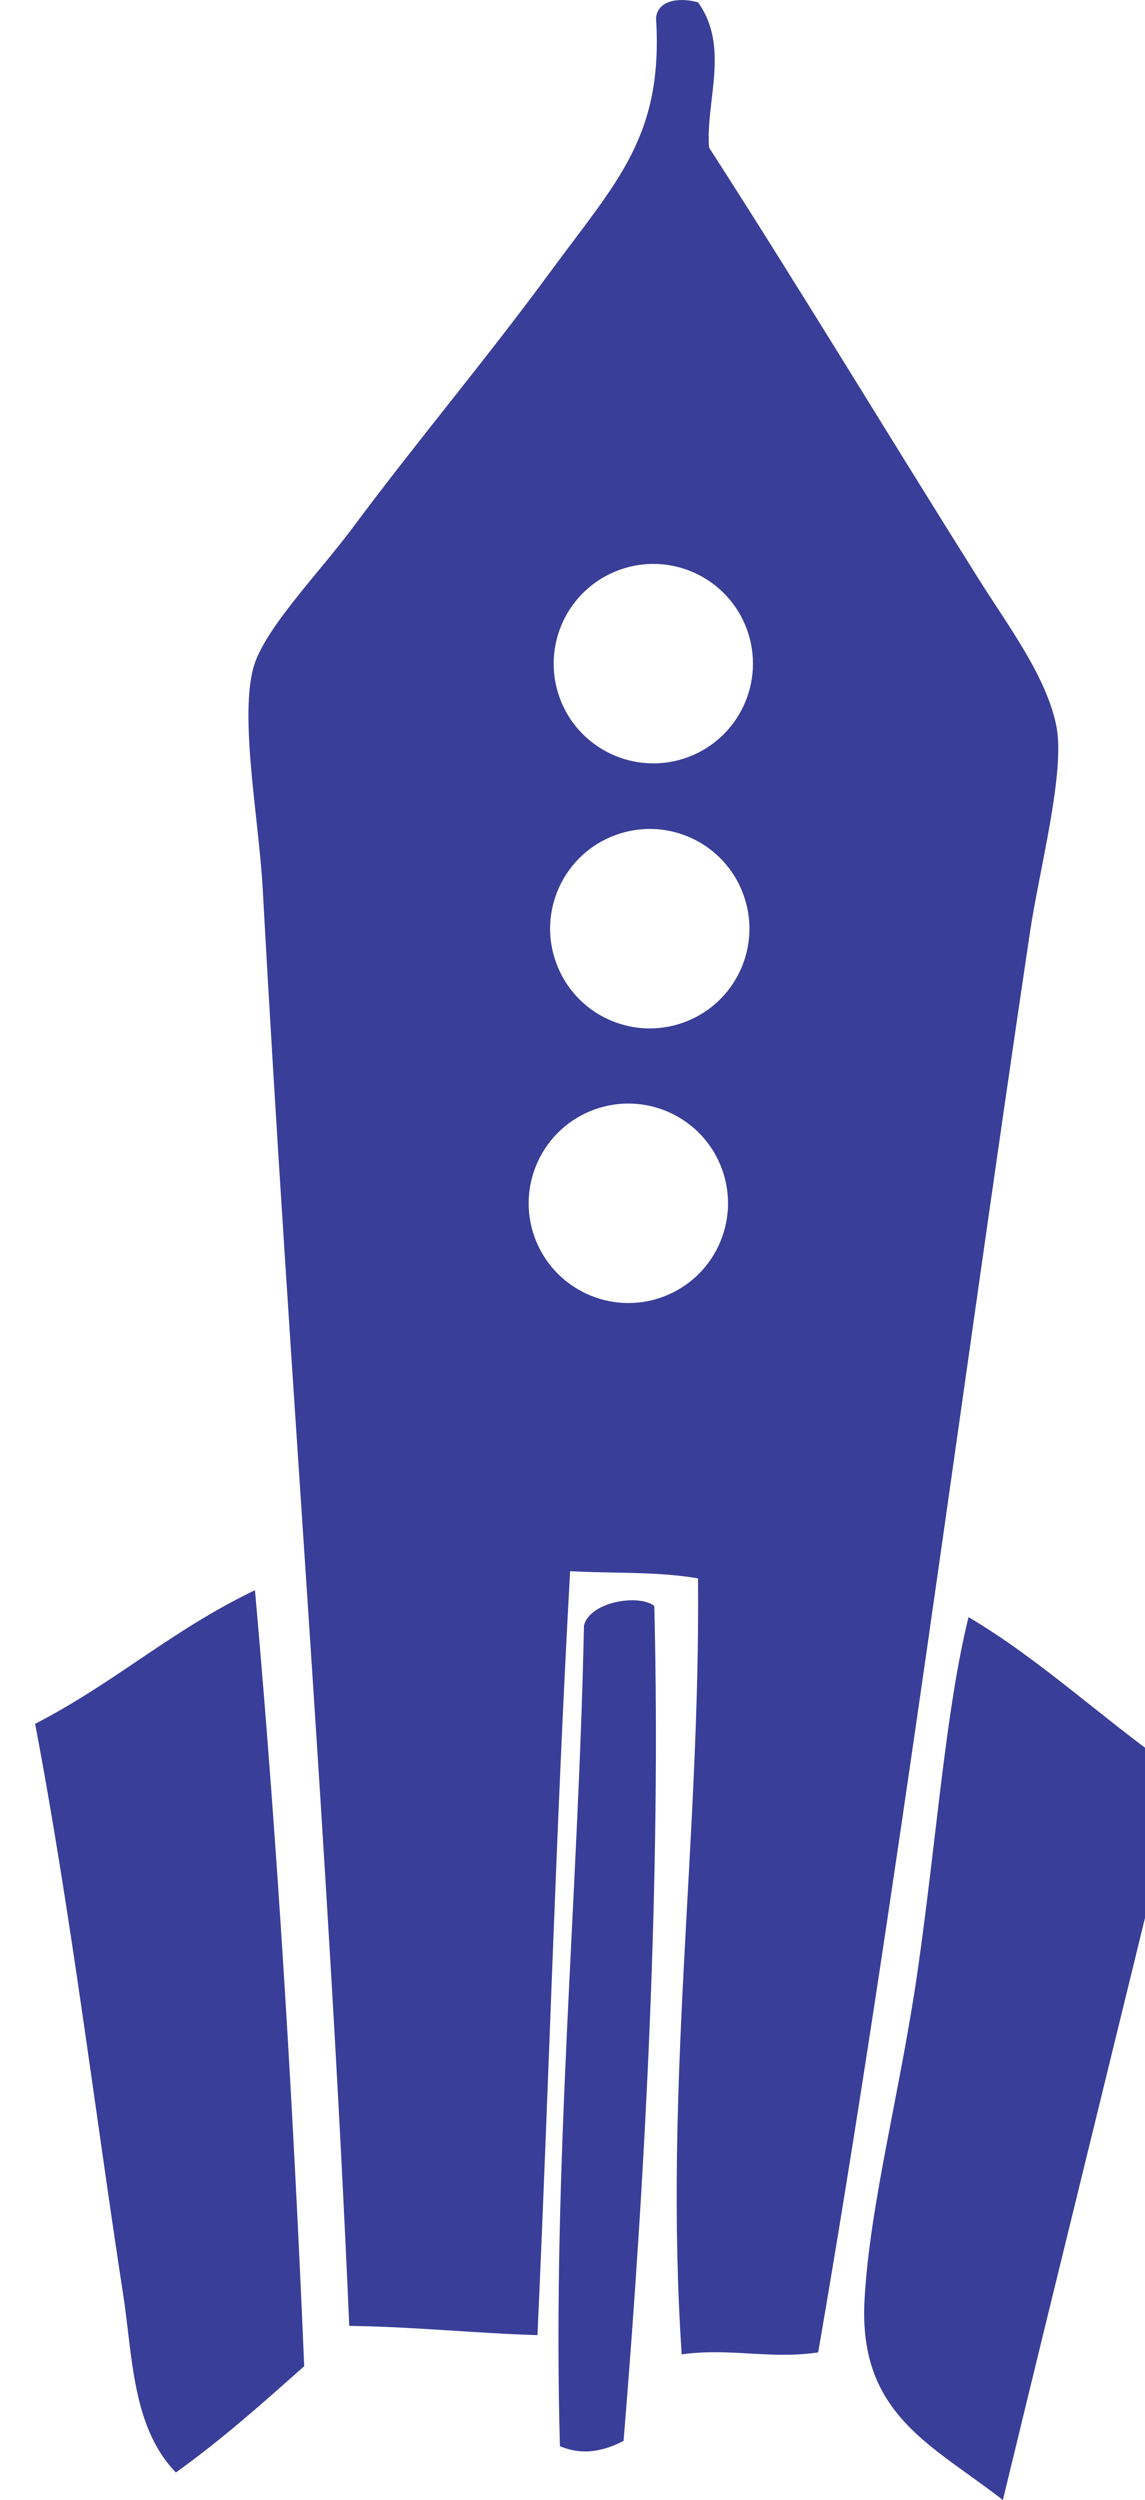<?xml version="1.0" encoding="utf-8"?>
<!-- Generator: Adobe Illustrator 15.1.0, SVG Export Plug-In . SVG Version: 6.00 Build 0)  -->
<!DOCTYPE svg PUBLIC "-//W3C//DTD SVG 1.1//EN" "http://www.w3.org/Graphics/SVG/1.1/DTD/svg11.dtd">
<svg version="1.1" id="Layer_1" xmlns="http://www.w3.org/2000/svg" xmlns:xlink="http://www.w3.org/1999/xlink" x="0px" y="0px"
	 width="32.607px" height="71.133px" viewBox="0 0 32.607 71.133" enable-background="new 0 0 32.607 71.133" xml:space="preserve">
<path fill="#393E98" d="M7.261,45.248c0.669,7.512,1.109,15.094,1.402,22.08c-1.163,1.033-2.322,2.07-3.655,3.025
	c-1.249-1.293-1.229-3.305-1.5-5.061c-0.79-5.121-1.493-10.912-2.508-16.242C3.283,47.875,4.889,46.383,7.261,45.248"/>
<path fill="#393E98" d="M18.633,45.697c0.192,7.648-0.244,16.08-0.875,23.758c-0.763,0.391-1.325,0.352-1.813,0.15
	c-0.222-7.992,0.521-15.535,0.685-23.35C16.796,45.568,18.208,45.35,18.633,45.697"/>
<path fill="#393E98" d="M27.581,46.014c2.115,1.248,3.979,3.037,6.026,4.436c-1.665,6.9-3.378,13.783-5.047,20.686
	c-2.016-1.57-4.12-2.43-3.94-5.697c0.147-2.715,1.018-5.928,1.516-9.385C26.688,52.186,26.924,48.693,27.581,46.014"/>
<path fill="#393E98" d="M27.896,16.516c-2.682-4.264-5.102-8.28-7.703-12.316c-0.106-1.309,0.599-2.858-0.313-4.132
	c-0.404-0.122-1.129-0.132-1.198,0.437c0.211,3.369-1.101,4.635-2.987,7.2c-1.937,2.633-3.753,4.763-5.661,7.324
	c-0.899,1.206-2.262,2.607-2.728,3.708c-0.563,1.33,0.064,4.491,0.176,6.559c0.752,13.83,1.881,27.328,2.464,40.886
	c1.819,0.021,3.559,0.209,5.36,0.262c0.329-7.237,0.528-14.534,0.93-21.737c1.213,0.067,2.49,0.004,3.642,0.205
	c0.066,7.463-0.978,14.407-0.465,22.08c1.377-0.193,2.504,0.147,3.887-0.056c2.18-12.623,4.065-27.252,6.031-40.409
	c0.271-1.808,1.014-4.578,0.75-5.878C29.795,19.251,28.747,17.863,27.896,16.516 M18.864,36.906
	c-1.474,0.535-3.102-0.227-3.638-1.698c-0.535-1.473,0.226-3.1,1.698-3.636c1.472-0.535,3.102,0.224,3.637,1.696
	C21.097,34.741,20.337,36.371,18.864,36.906 M19.473,29.092c-1.474,0.535-3.101-0.225-3.636-1.699
	c-0.535-1.472,0.225-3.1,1.698-3.635c1.473-0.535,3.102,0.224,3.635,1.697C21.708,26.929,20.946,28.557,19.473,29.092 M19.575,21.55
	c-1.474,0.536-3.103-0.225-3.637-1.697c-0.535-1.472,0.226-3.101,1.698-3.636c1.471-0.536,3.1,0.224,3.636,1.697
	C21.806,19.387,21.047,21.015,19.575,21.55"/>
</svg>
